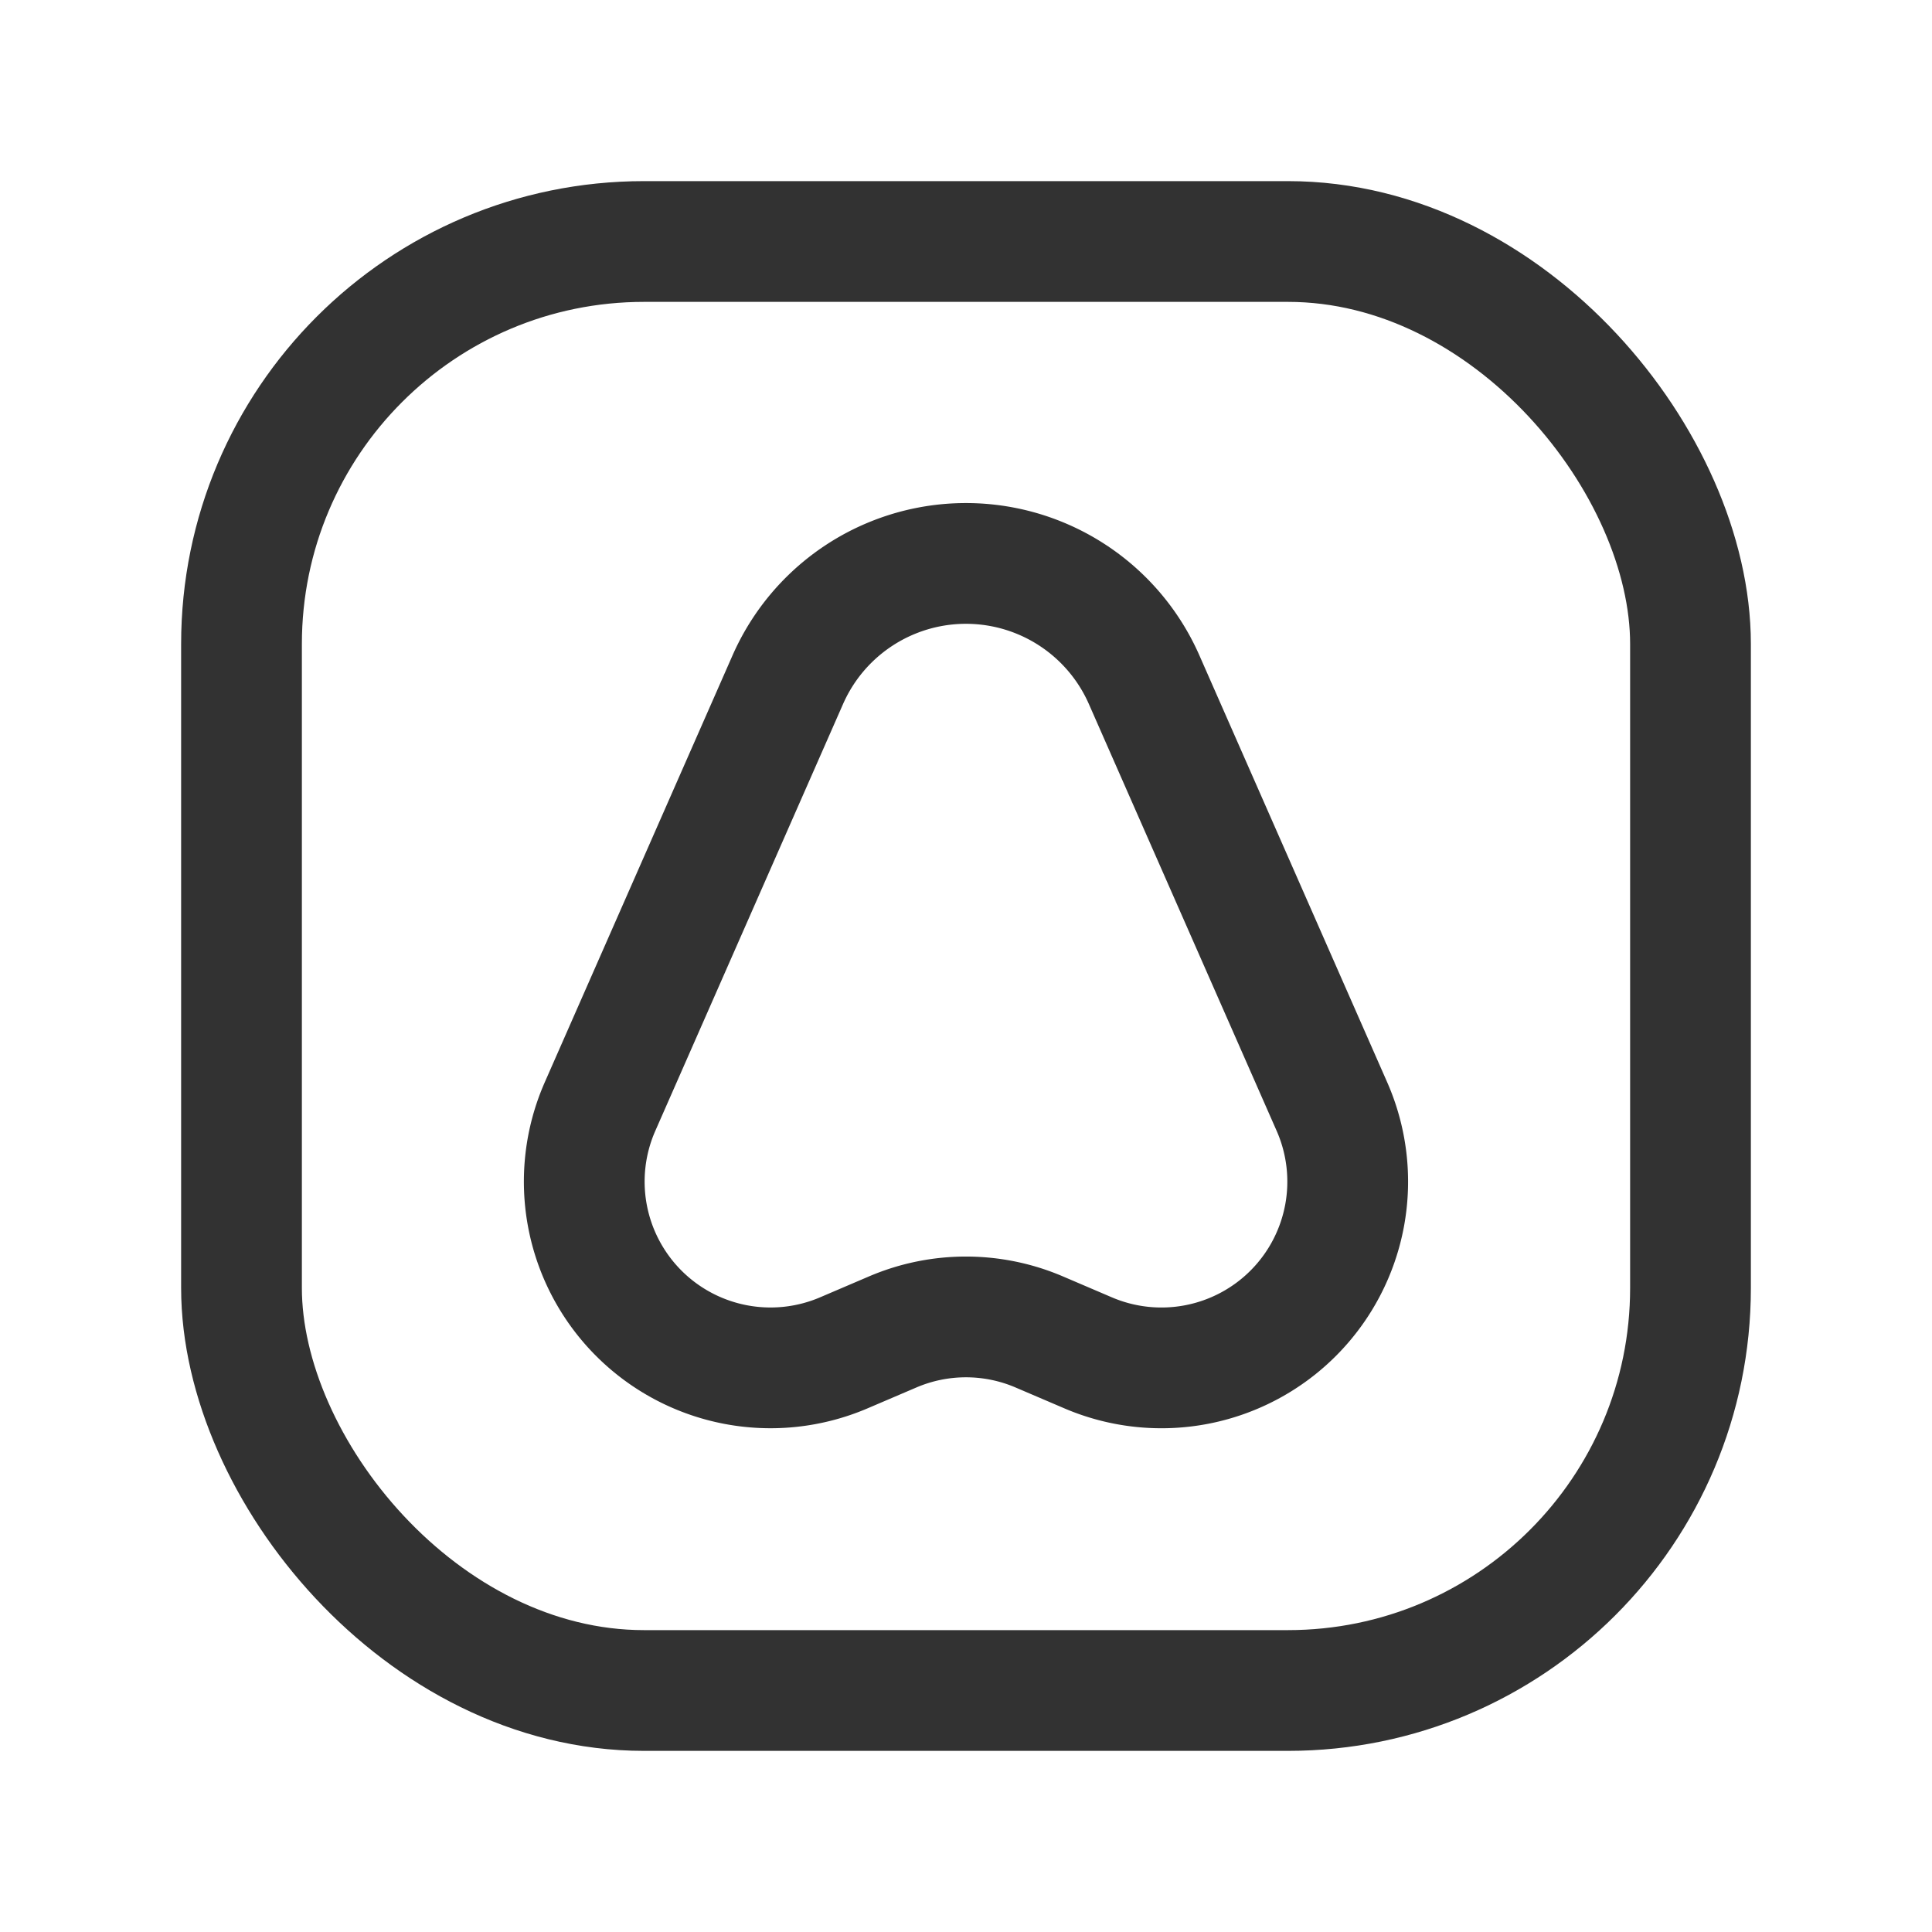 <svg xmlns="http://www.w3.org/2000/svg" viewBox="0 0 24 24"><path d="M10.481,16.806l.608-.26a2.314,2.314,0,0,1,1.821,0l.608.26a2.314,2.314,0,0,0,3.028-3.059L14.213,8.444a2.418,2.418,0,0,0-4.427,0L7.453,13.748A2.314,2.314,0,0,0,10.481,16.806Z" fill="none" stroke="#323232" stroke-linecap="round" stroke-linejoin="round" stroke-width="1.5"/><rect x="3" y="3" width="18" height="18" rx="5" stroke-width="1.5" stroke="#323232" stroke-linecap="round" stroke-linejoin="round" fill="none"/></svg>